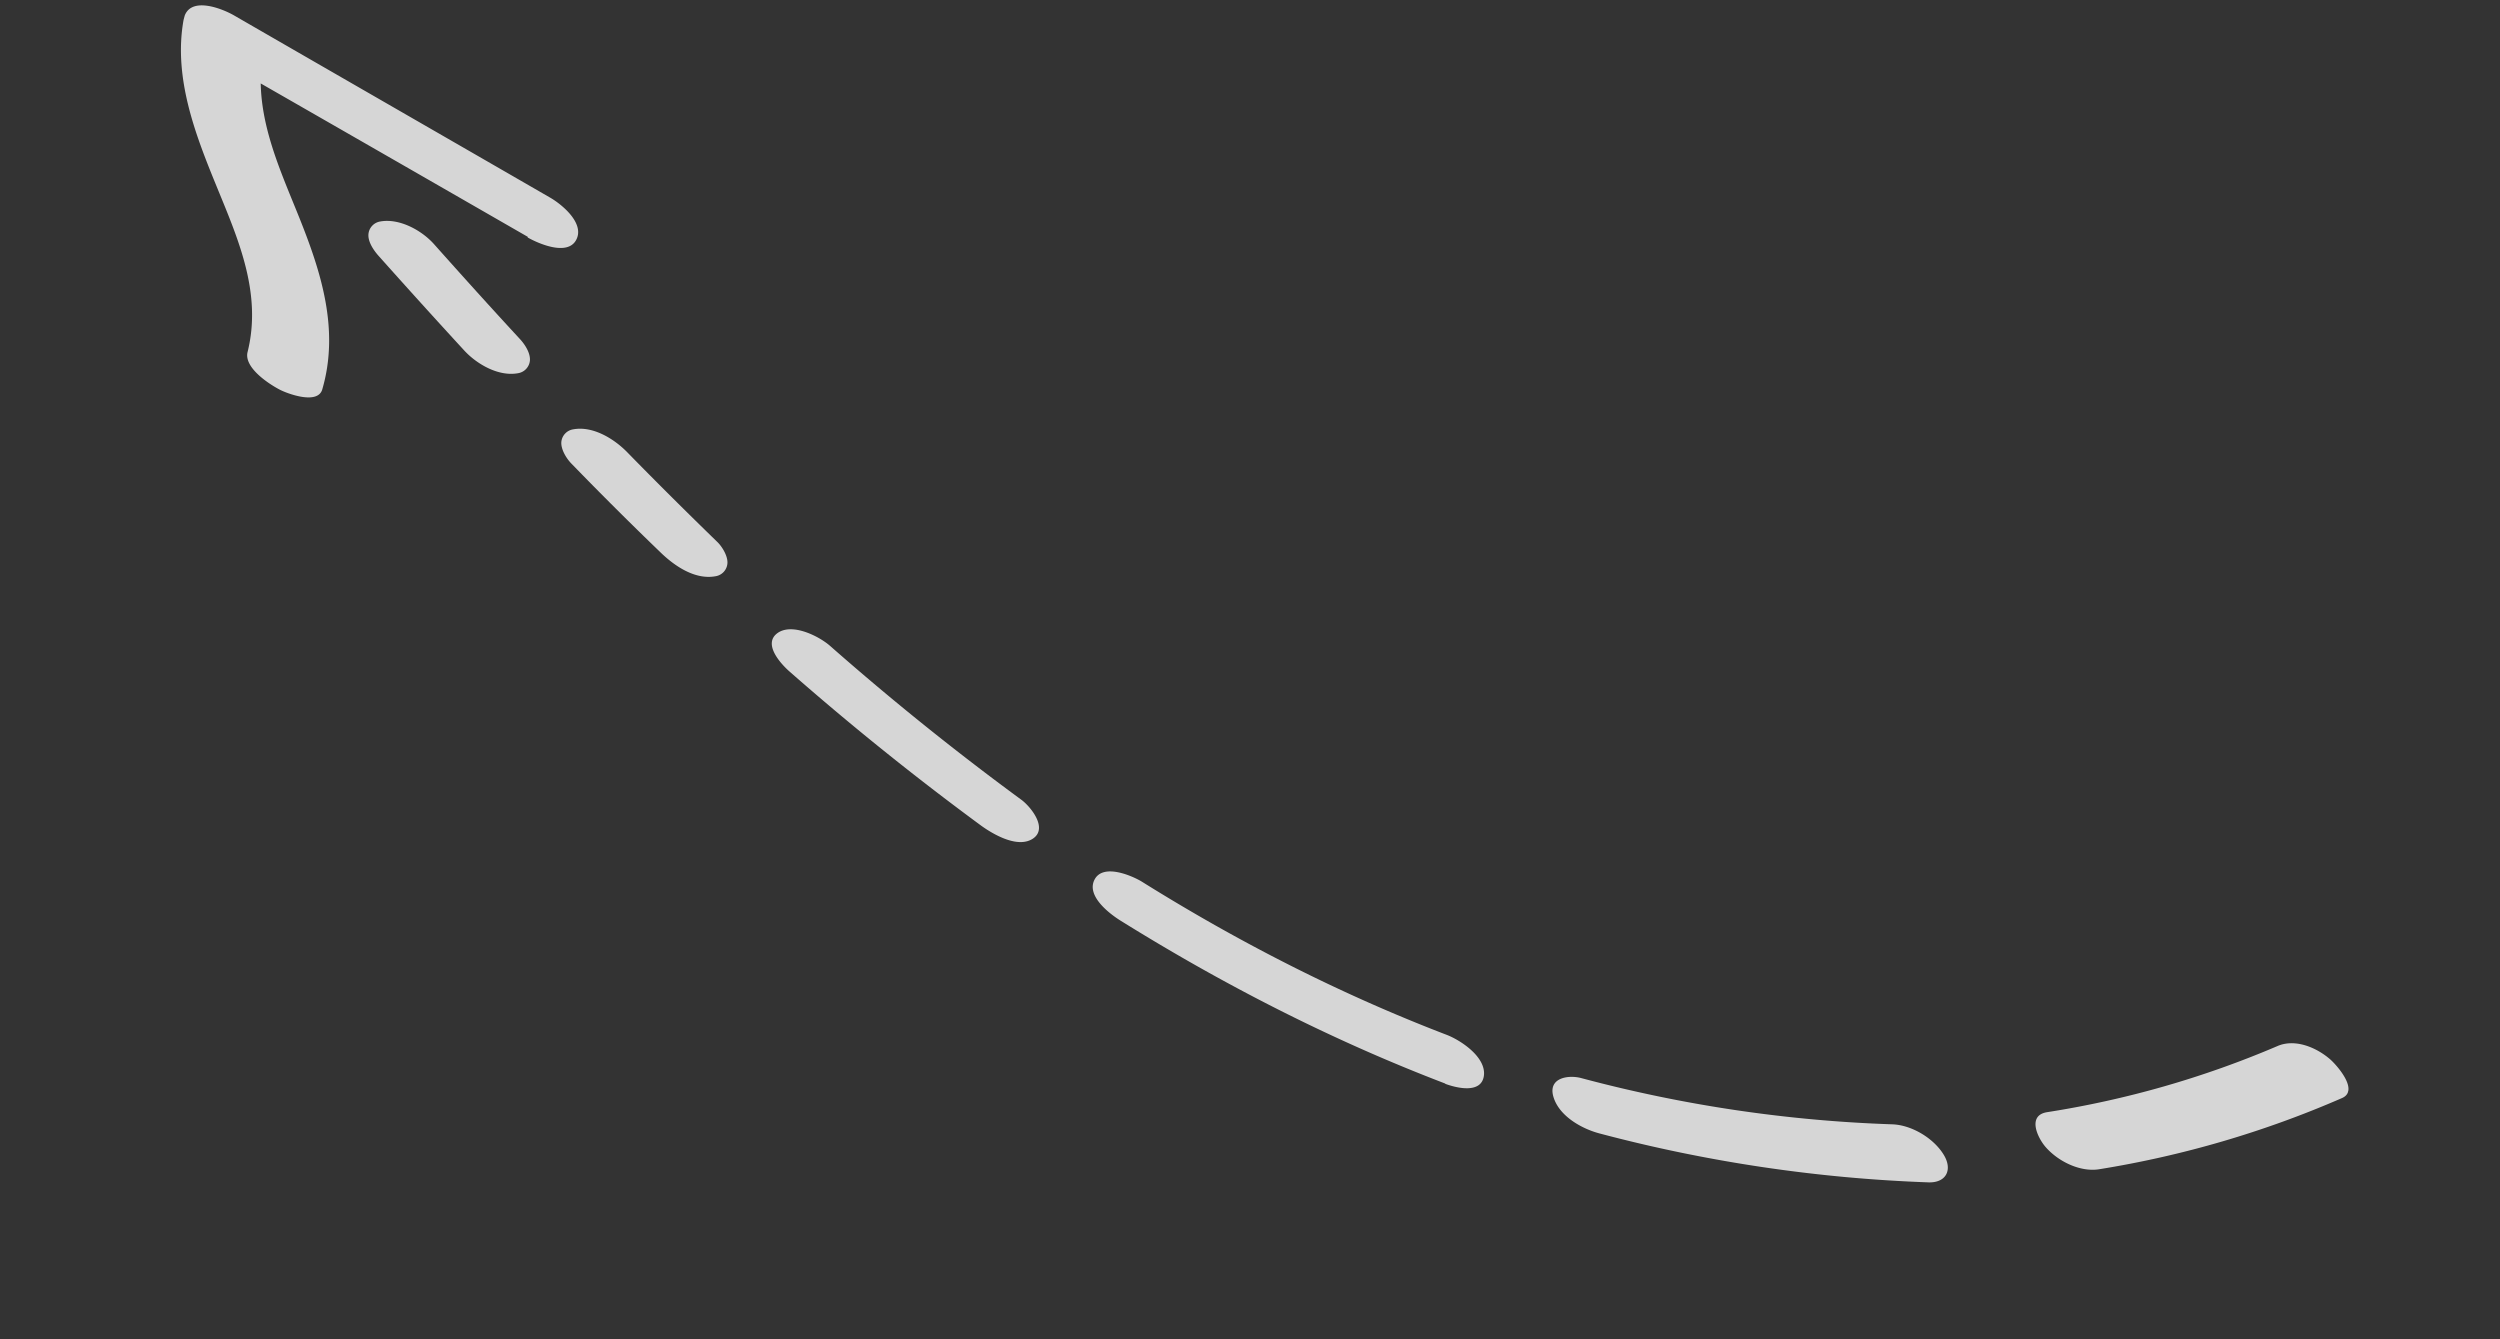 <svg width="56" height="30" fill="none" xmlns="http://www.w3.org/2000/svg"><rect width="100%" height="100%" fill="#333333" stroke="none"/><g clip-path="url(#clip0_334_2122)" fill="#fff" fill-opacity=".8"><path d="M10.4 7.852c-.644-.7-1.285-1.409-1.92-2.121-.102-.115-.24-.307-.227-.485a.316.316 0 01.267-.285c.426-.076.925.197 1.203.509.635.713 1.272 1.42 1.92 2.121.103.11.24.307.227.484a.316.316 0 01-.267.285c-.432.08-.919-.2-1.203-.508zm4.423 4.548a82.052 82.052 0 01-2.022-2.014c-.104-.105-.239-.312-.227-.485a.316.316 0 01.267-.284c.437-.08.908.207 1.204.508.663.679 1.339 1.35 2.022 2.014.105.1.242.318.227.485a.316.316 0 01-.267.284c-.447.082-.892-.213-1.204-.508zm7.146 6.088a63.874 63.874 0 01-4.276-3.439c-.19-.165-.624-.627-.27-.873.33-.227.928.078 1.173.294a62.078 62.078 0 004.276 3.44c.205.147.611.638.27.872-.342.234-.903-.097-1.173-.294zm10.405 5.784c-2.538-.969-4.971-2.215-7.284-3.656-.242-.153-.766-.551-.57-.917.195-.366.847-.078 1.057.05 2.174 1.358 4.449 2.52 6.83 3.432.306.118.872.487.834.9-.044.438-.633.285-.869.196l.002-.005zm10.823 2.213a33.367 33.367 0 01-7.372-1.097c-.393-.105-.9-.385-1.028-.818-.129-.432.339-.498.626-.42a30.95 30.95 0 006.969 1.035c.43.017.924.31 1.15.686.203.338.048.627-.345.614zm9.263-1.888a22.62 22.62 0 01-5.444 1.595c-.428.066-.924-.181-1.203-.509-.175-.207-.405-.697.04-.77a21.6 21.6 0 005.164-1.482c.393-.169.867.03 1.173.293.14.12.668.701.27.873z"/><path d="M11.82 5.304a4580.97 4580.97 0 00-7.067-4.058l1.141-.082c-.236 1.337.341 2.54.816 3.726.474 1.186.902 2.489.508 3.835-.104.35-.792.087-.95.004-.232-.12-.812-.492-.722-.845.323-1.298-.197-2.496-.67-3.65-.473-1.155-1.005-2.47-.762-3.8.104-.55.867-.243 1.142-.081 2.354 1.359 4.71 2.713 7.064 4.072.255.146.786.572.587.948-.198.375-.865.073-1.086-.053v-.016z"/></g><defs><clipPath id="clip0_334_2122"><path fill="#fff" transform="scale(-1 1) rotate(-15 24.408 217.532)" d="M0 0h53.046v16.346H0z"/></clipPath></defs></svg>